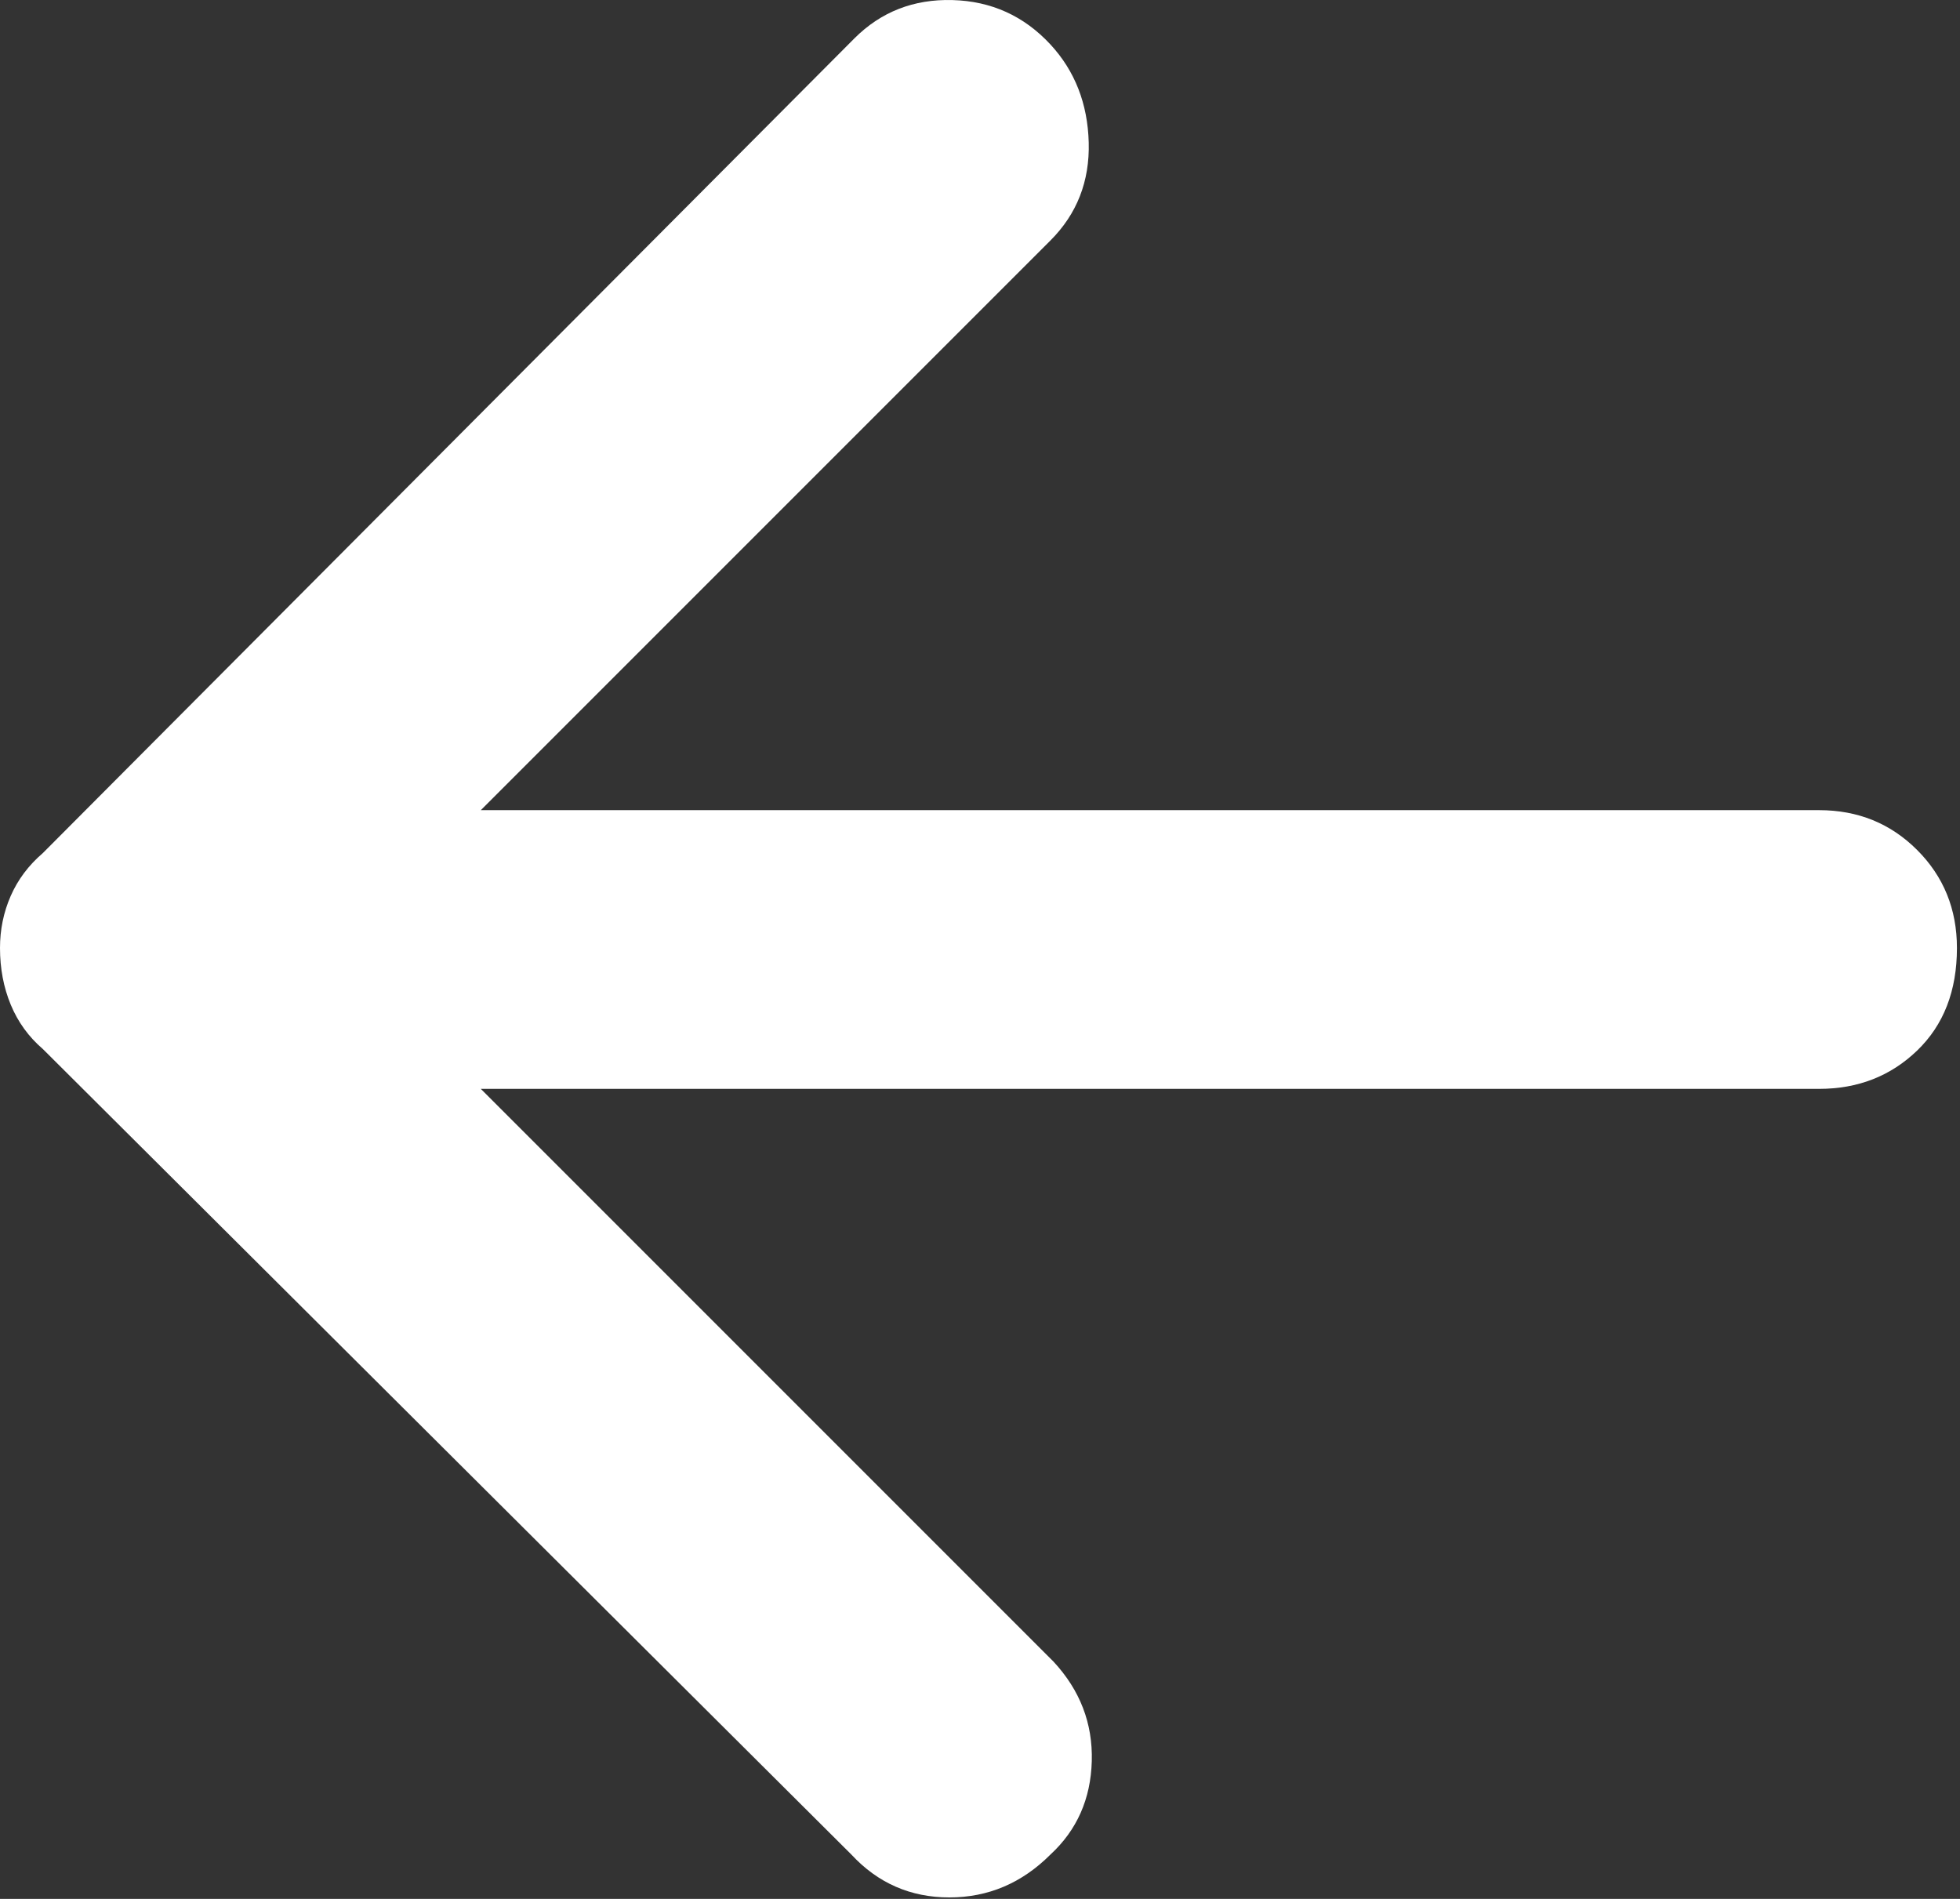 <svg width="32" height="31" viewBox="0 0 32 31" fill="none" xmlns="http://www.w3.org/2000/svg">
<rect x="0" y="0" width="32" height="31" fill="#333333" stroke="none"/>
<path d="M13.9 30.276L0.7 17.126C0.467 16.926 0.292 16.684 0.175 16.401C0.058 16.118 0 15.809 0 15.476C0 15.176 0.058 14.893 0.175 14.626C0.292 14.359 0.467 14.126 0.7 13.926L13.95 0.626C14.383 0.193 14.917 -0.016 15.55 0.001C16.183 0.018 16.717 0.259 17.15 0.726C17.55 1.159 17.758 1.693 17.775 2.326C17.792 2.959 17.583 3.493 17.15 3.926L7.85 13.226H29.7C30.333 13.226 30.867 13.443 31.3 13.876C31.733 14.309 31.95 14.843 31.95 15.476C31.95 16.176 31.733 16.734 31.3 17.151C30.867 17.568 30.333 17.776 29.7 17.776H7.85L17.2 27.126C17.633 27.593 17.842 28.134 17.825 28.751C17.808 29.368 17.583 29.876 17.15 30.276C16.683 30.743 16.133 30.976 15.5 30.976C14.867 30.976 14.333 30.743 13.9 30.276Z" fill="white"/>
</svg>
